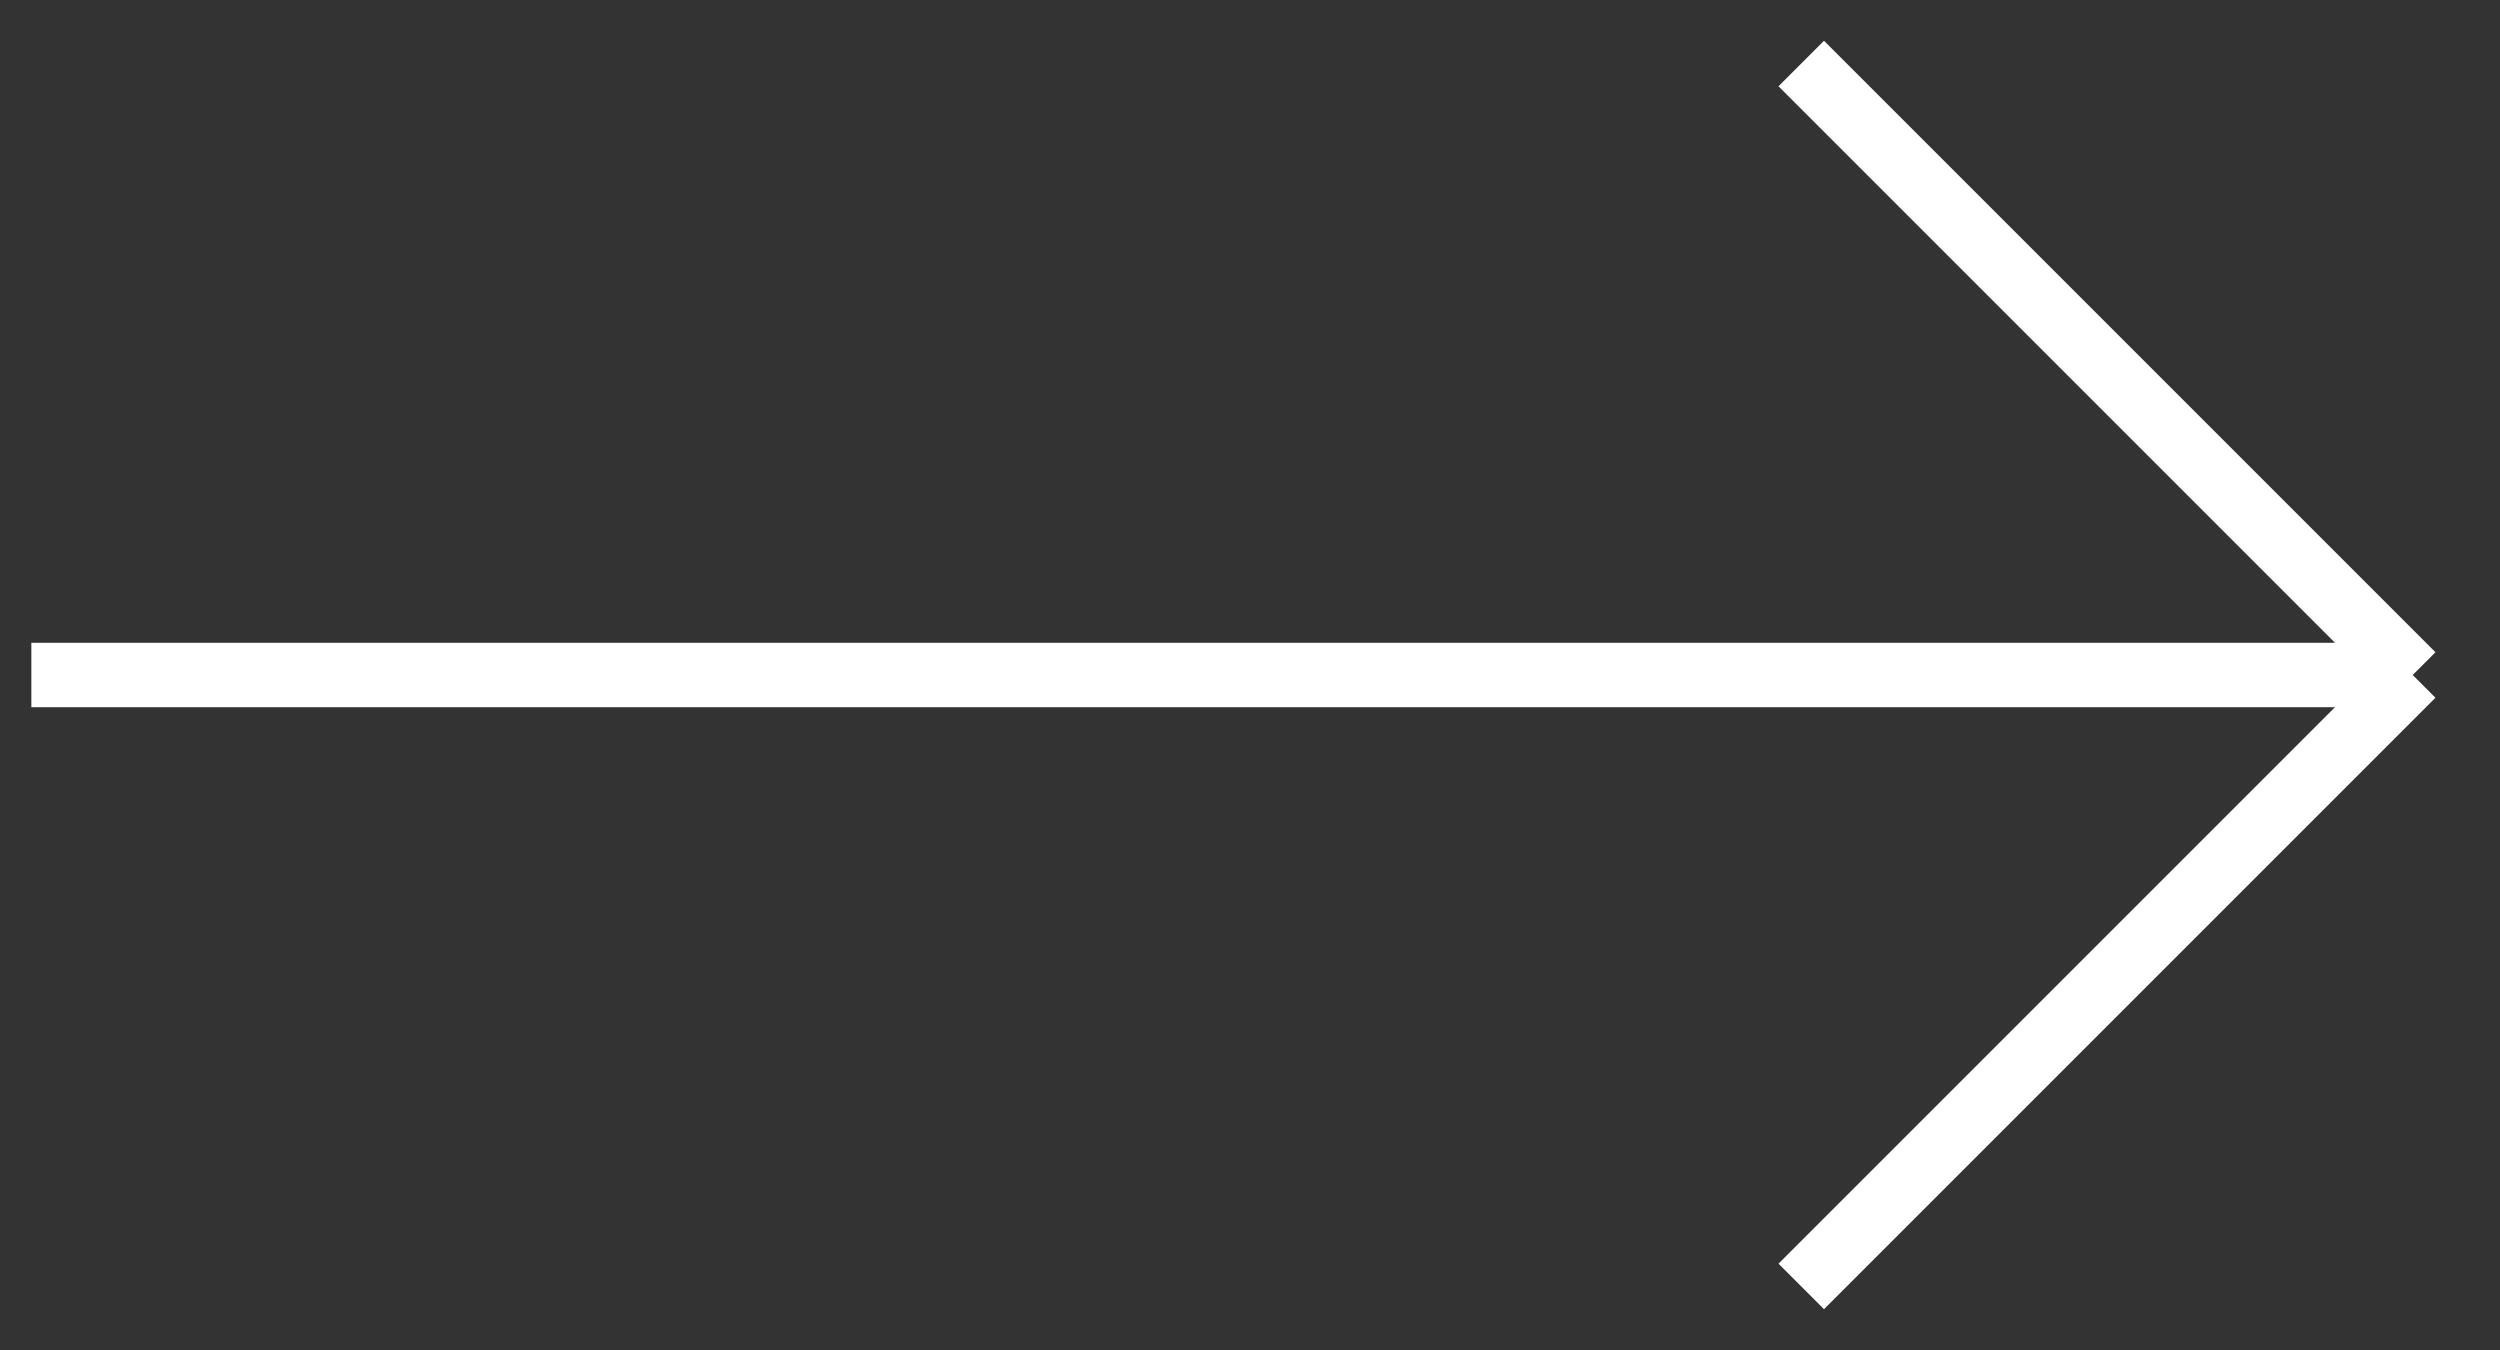 <svg width="50" height="27" viewBox="0 0 50 27" fill="none" xmlns="http://www.w3.org/2000/svg">
<rect x="0" y="0" width="50" height="27" fill="#333333" stroke="none"/>
<path d="M0.627 13.5H48.254M48.254 13.5L36.025 1.271M48.254 13.5L36.025 25.729" stroke="white" stroke-width="1.287"/>
</svg>
